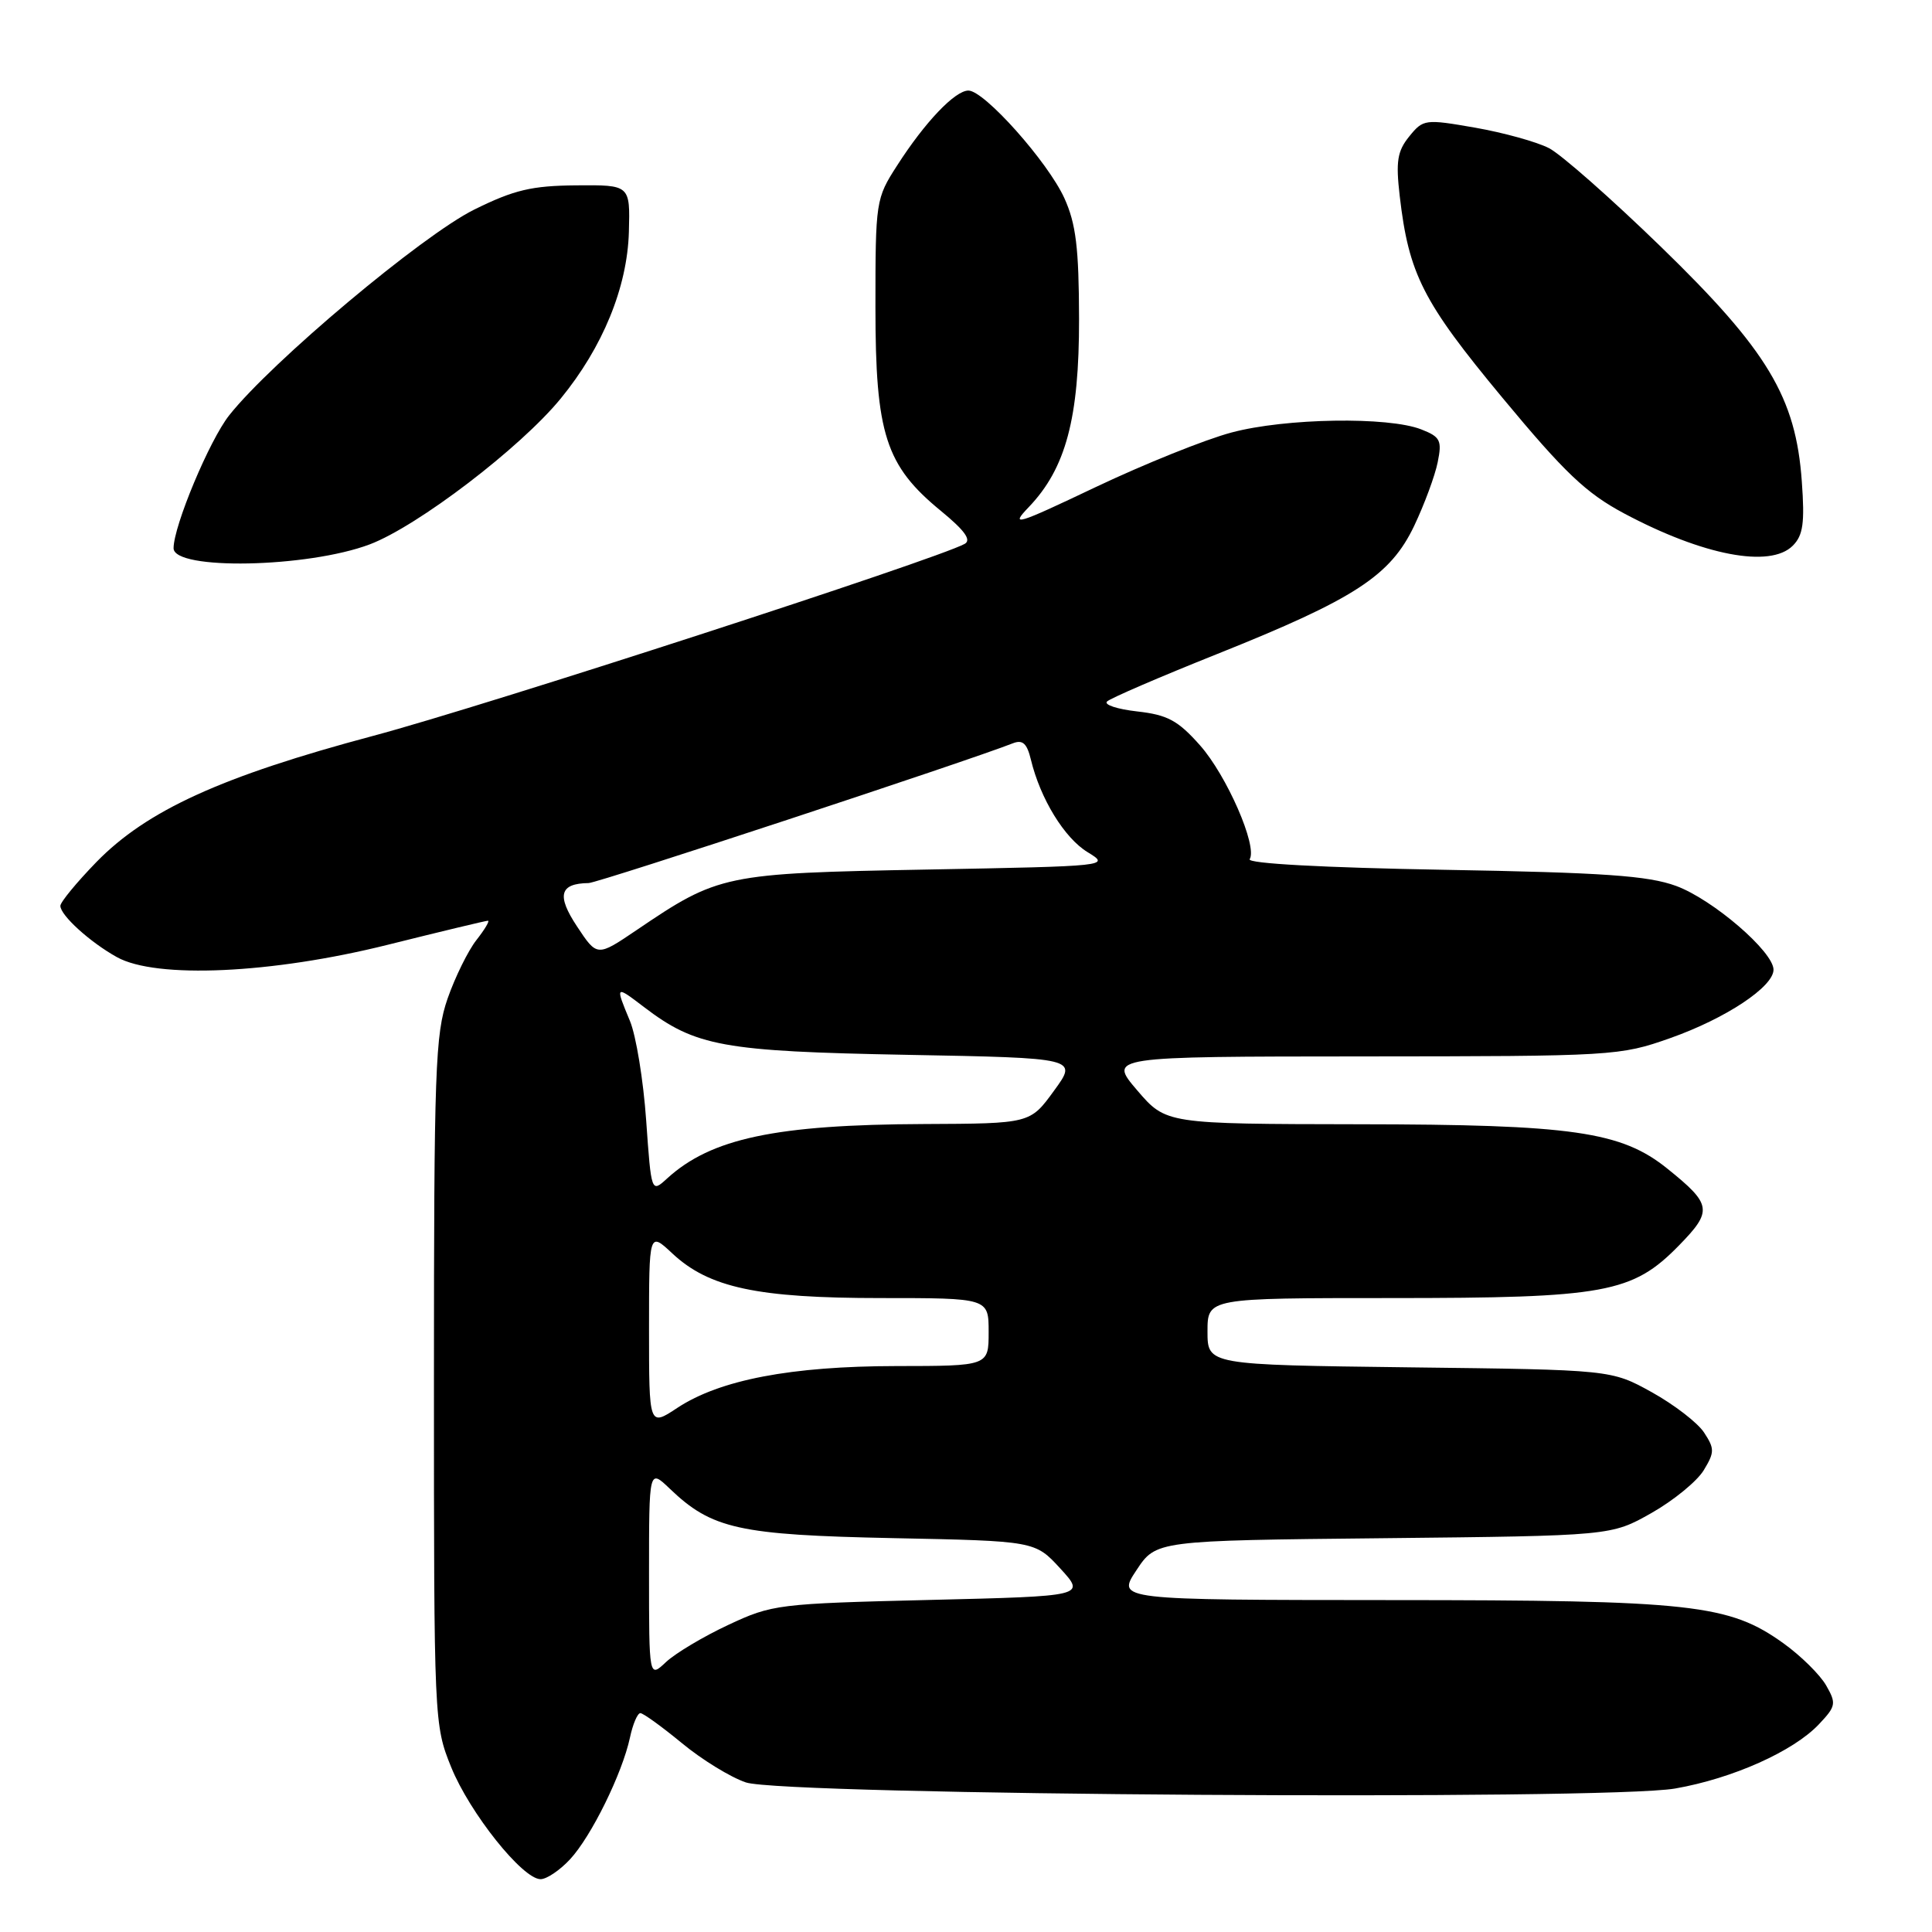 <?xml version="1.0" encoding="UTF-8" standalone="no"?>
<!DOCTYPE svg PUBLIC "-//W3C//DTD SVG 1.1//EN" "http://www.w3.org/Graphics/SVG/1.1/DTD/svg11.dtd" >
<svg xmlns="http://www.w3.org/2000/svg" xmlns:xlink="http://www.w3.org/1999/xlink" version="1.1" viewBox="0 0 256 256">
 <g >
 <path fill="currentColor"
d=" M 75.54 246.36 C 78.36 243.32 82.45 234.99 83.47 230.25 C 83.85 228.46 84.47 227.00 84.85 227.00 C 85.23 227.00 87.70 228.79 90.35 230.97 C 92.99 233.16 96.81 235.50 98.83 236.18 C 103.90 237.88 212.69 238.59 221.95 236.99 C 229.56 235.67 237.66 232.05 241.03 228.46 C 243.28 226.08 243.34 225.71 241.97 223.32 C 241.16 221.91 238.63 219.41 236.35 217.77 C 229.11 212.57 224.28 212.03 184.24 212.02 C 147.97 212.00 147.97 212.00 150.58 208.07 C 153.18 204.13 153.18 204.13 183.34 203.82 C 213.50 203.50 213.50 203.50 218.83 200.48 C 221.76 198.82 224.87 196.27 225.75 194.82 C 227.20 192.43 227.20 191.96 225.80 189.82 C 224.95 188.52 221.83 186.12 218.88 184.48 C 213.50 181.50 213.50 181.50 186.75 181.18 C 160.00 180.85 160.00 180.85 160.00 176.43 C 160.00 172.00 160.00 172.00 184.32 172.00 C 212.73 172.00 216.31 171.34 222.50 165.00 C 226.96 160.43 226.83 159.59 220.92 154.84 C 214.82 149.93 208.37 149.00 180.04 148.97 C 154.50 148.93 154.50 148.93 150.68 144.47 C 146.86 140.00 146.86 140.00 180.68 139.98 C 213.80 139.96 214.64 139.91 221.30 137.56 C 228.64 134.97 235.00 130.76 235.00 128.49 C 235.00 126.10 226.94 119.17 222.09 117.39 C 218.37 116.03 212.55 115.62 191.26 115.25 C 175.36 114.97 165.24 114.42 165.59 113.85 C 166.65 112.14 162.55 102.75 159.00 98.75 C 156.08 95.46 154.70 94.72 150.69 94.27 C 148.04 93.97 146.24 93.38 146.69 92.95 C 147.13 92.52 153.72 89.68 161.33 86.64 C 179.53 79.36 184.24 76.29 187.39 69.67 C 188.74 66.83 190.14 63.04 190.50 61.26 C 191.09 58.36 190.86 57.89 188.33 56.90 C 183.97 55.18 170.30 55.40 163.18 57.31 C 159.71 58.23 151.62 61.49 145.21 64.53 C 134.59 69.58 133.80 69.82 136.32 67.19 C 141.23 62.06 143.00 55.43 142.98 42.24 C 142.96 32.83 142.57 29.66 141.04 26.27 C 138.84 21.44 130.43 12.00 128.32 12.00 C 126.54 12.00 122.55 16.19 118.86 21.95 C 116.05 26.31 116.00 26.67 116.00 40.71 C 116.00 57.52 117.34 61.69 124.69 67.71 C 127.83 70.29 128.75 71.56 127.82 72.07 C 124.01 74.15 64.13 93.59 49.50 97.49 C 29.34 102.87 19.45 107.38 12.77 114.23 C 10.15 116.93 8.00 119.54 8.00 120.03 C 8.00 121.28 11.94 124.86 15.50 126.83 C 20.70 129.72 36.01 129.02 51.33 125.20 C 58.38 123.44 64.38 122.00 64.65 122.00 C 64.92 122.00 64.24 123.15 63.13 124.56 C 62.03 125.96 60.31 129.45 59.31 132.31 C 57.67 137.03 57.50 141.66 57.50 183.00 C 57.50 228.07 57.52 228.55 59.78 234.15 C 62.24 240.22 69.24 249.00 71.63 249.00 C 72.44 249.00 74.20 247.81 75.54 246.36 Z  M 49.00 72.13 C 55.35 69.72 68.95 59.34 74.29 52.82 C 79.87 46.01 83.12 38.07 83.33 30.74 C 83.50 24.50 83.50 24.50 76.36 24.56 C 70.44 24.61 68.13 25.16 62.86 27.76 C 55.96 31.17 35.97 47.95 30.37 55.03 C 27.76 58.32 23.00 69.70 23.00 72.64 C 23.00 75.59 40.76 75.24 49.00 72.13 Z  M 237.55 72.31 C 238.92 70.94 239.15 69.32 238.75 63.80 C 237.96 52.65 234.22 46.43 220.10 32.72 C 213.54 26.35 206.86 20.46 205.25 19.63 C 203.64 18.80 199.24 17.58 195.48 16.92 C 188.82 15.76 188.59 15.79 186.73 18.08 C 185.15 20.03 184.94 21.39 185.47 25.97 C 186.67 36.33 188.53 39.99 199.05 52.67 C 207.33 62.65 210.16 65.34 215.20 68.03 C 225.67 73.61 234.55 75.31 237.55 72.31 Z  M 86.00 208.49 C 86.00 194.63 86.00 194.63 88.75 197.26 C 94.32 202.60 97.91 203.39 118.32 203.81 C 137.15 204.19 137.15 204.19 140.50 207.84 C 143.85 211.50 143.85 211.50 123.18 212.00 C 103.11 212.49 102.32 212.58 96.50 215.31 C 93.20 216.85 89.49 219.07 88.25 220.23 C 86.00 222.35 86.00 222.35 86.00 208.49 Z  M 86.00 176.11 C 86.00 163.20 86.00 163.20 89.09 166.09 C 93.95 170.63 100.36 172.00 116.68 172.00 C 131.00 172.00 131.00 172.00 131.00 176.50 C 131.00 181.00 131.00 181.00 118.75 181.01 C 104.80 181.03 95.40 182.83 89.75 186.55 C 86.00 189.03 86.00 189.03 86.00 176.11 Z  M 85.62 148.44 C 85.25 143.14 84.28 137.22 83.47 135.28 C 81.50 130.55 81.52 130.53 85.32 133.43 C 92.18 138.66 95.75 139.31 120.16 139.77 C 142.83 140.19 142.83 140.19 139.66 144.53 C 136.50 148.88 136.50 148.88 122.43 148.94 C 102.78 149.02 94.22 150.84 88.40 156.15 C 86.30 158.07 86.30 158.07 85.62 148.44 Z  M 76.46 122.76 C 73.73 118.64 74.15 117.06 78.00 117.01 C 79.22 117.00 128.25 100.84 134.21 98.49 C 135.51 97.98 136.08 98.50 136.60 100.66 C 137.85 105.84 141.04 111.05 144.12 112.92 C 147.13 114.76 147.00 114.77 122.83 115.22 C 95.91 115.72 95.24 115.86 84.31 123.27 C 79.12 126.78 79.12 126.78 76.46 122.76 Z "/>
</g>
</svg>
